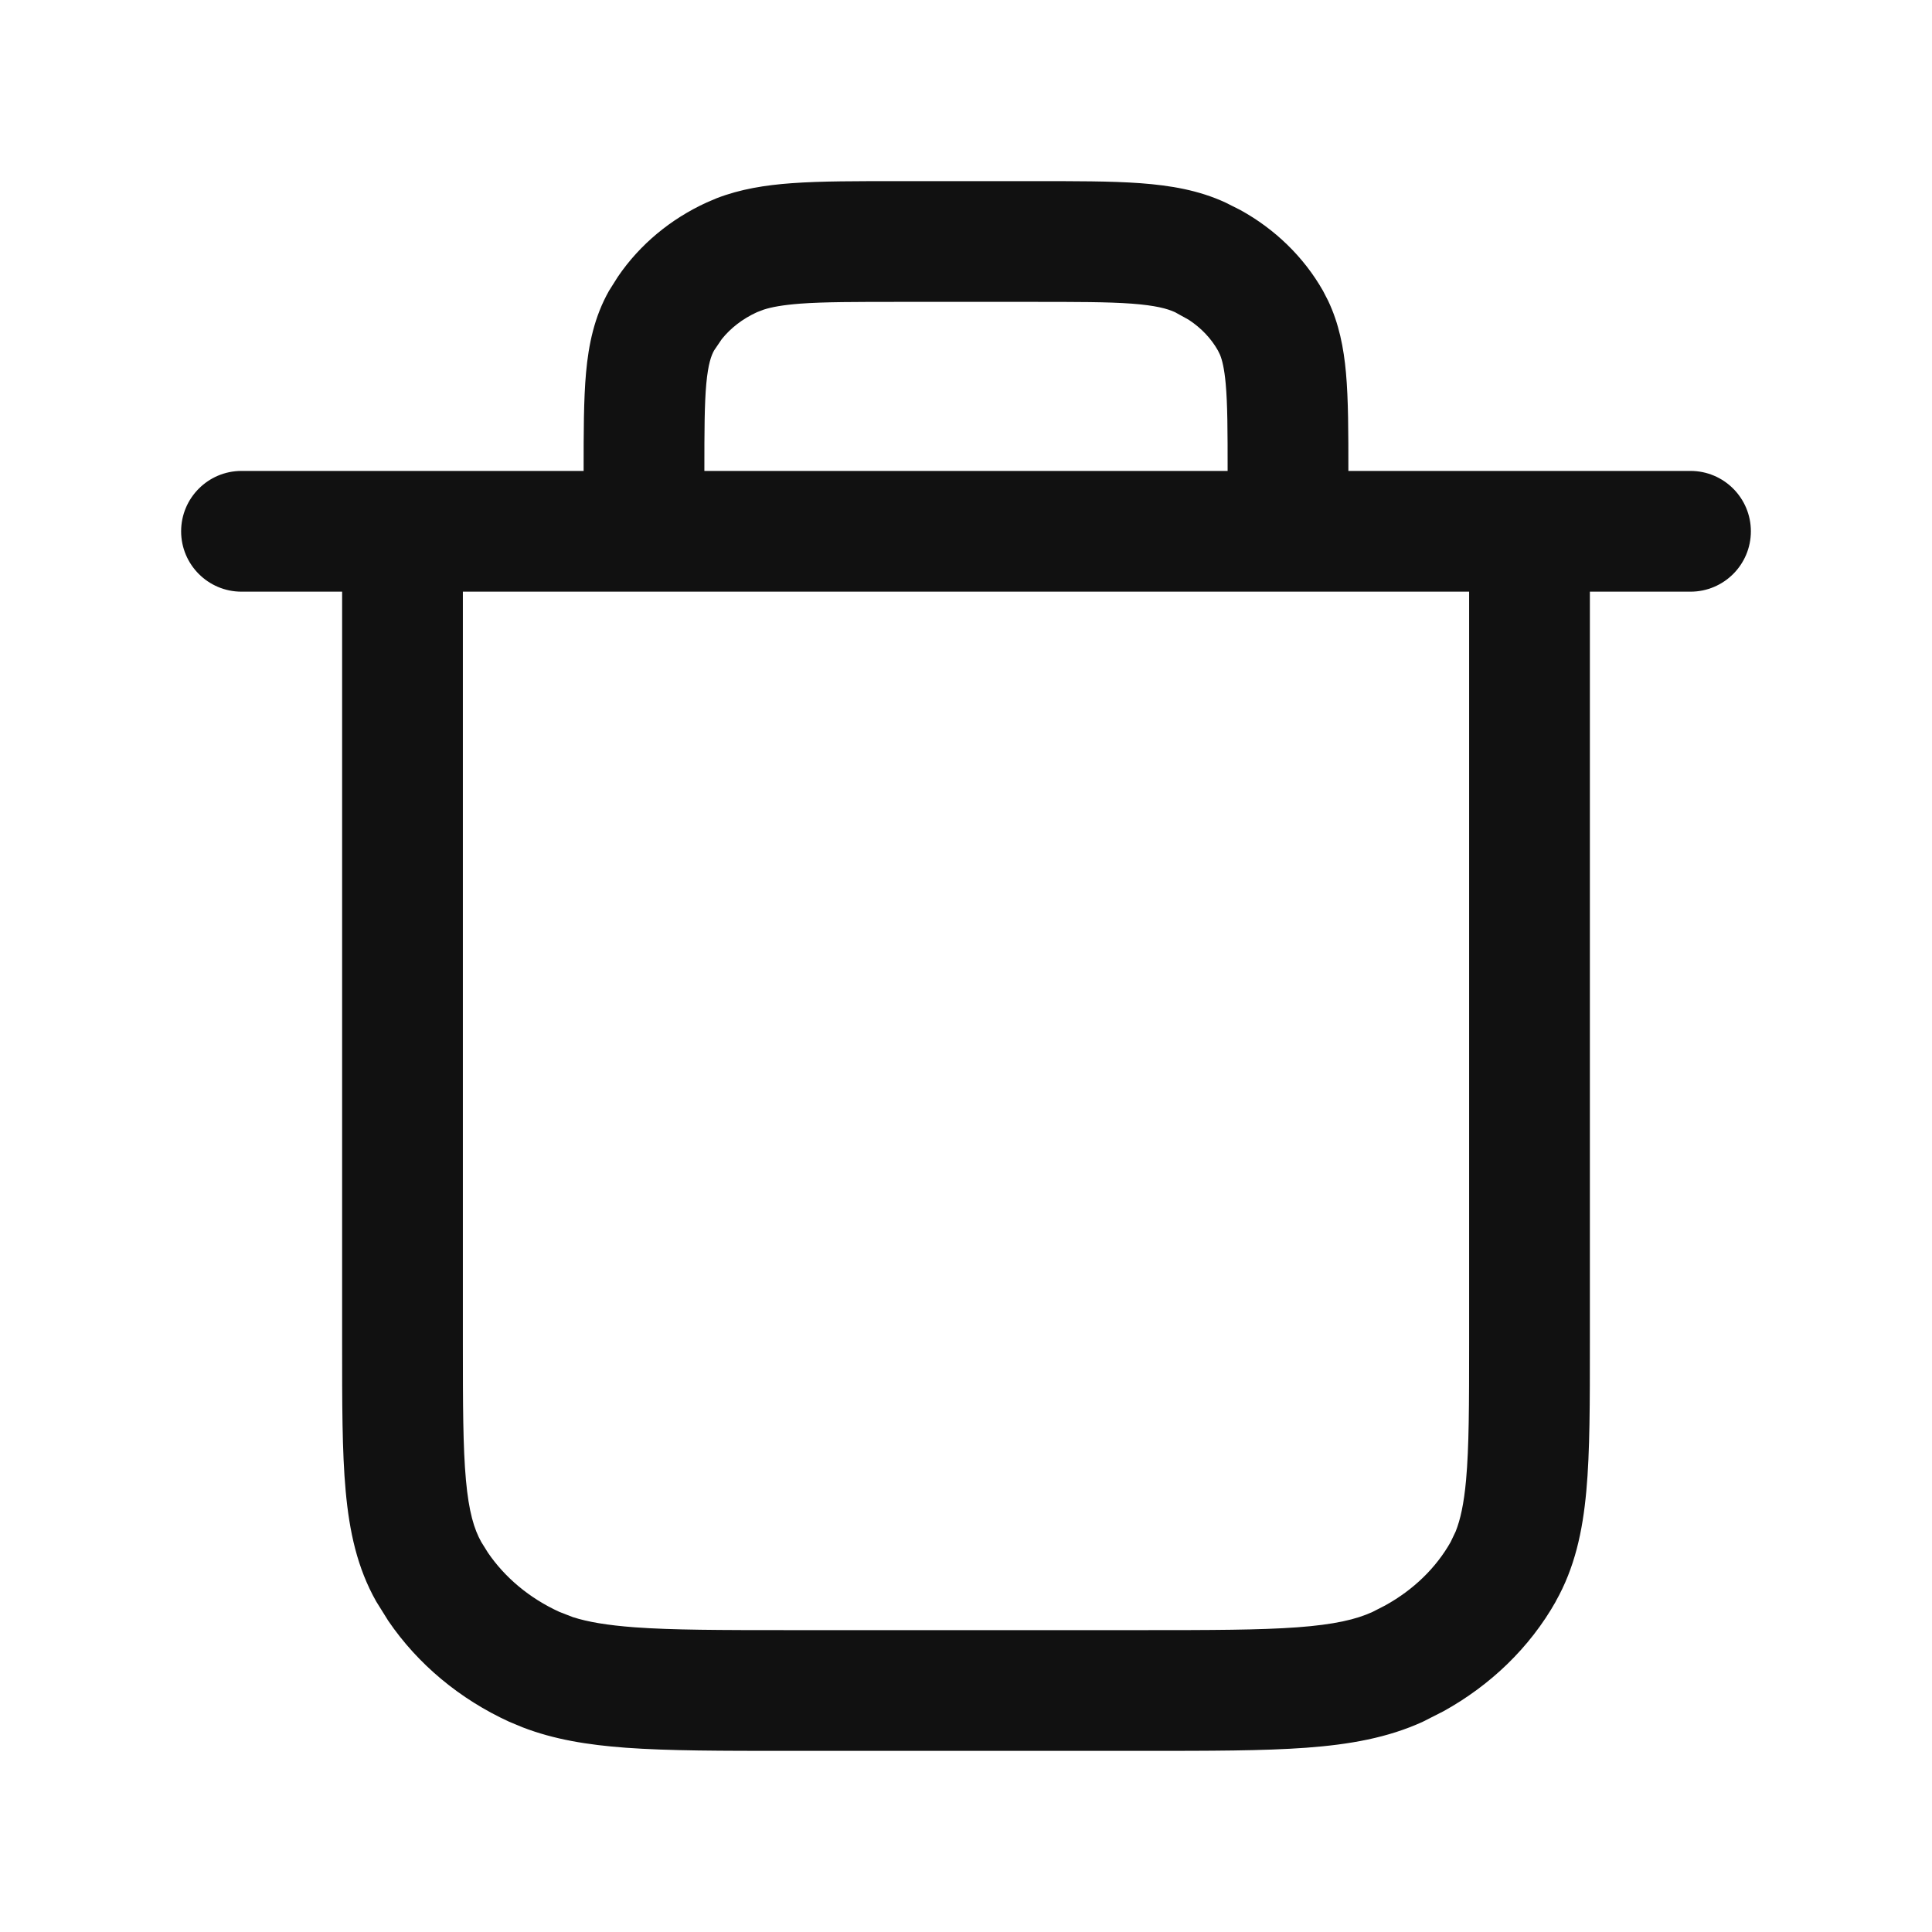<svg width="24" height="24" viewBox="0 0 24 24" fill="none" xmlns="http://www.w3.org/2000/svg">
<path d="M18.25 7.35H5.75V16.68C5.75 17.45 5.751 17.977 5.788 18.386C5.824 18.783 5.89 18.997 5.979 19.156L6.062 19.289C6.27 19.593 6.573 19.852 6.95 20.024L7.118 20.089C7.302 20.148 7.54 20.189 7.885 20.215C8.351 20.249 8.949 20.25 9.8 20.25H14.2C15.051 20.25 15.649 20.249 16.115 20.215C16.575 20.181 16.845 20.118 17.05 20.024L17.206 19.944C17.562 19.748 17.841 19.473 18.02 19.156L18.083 19.024C18.141 18.878 18.185 18.683 18.212 18.386C18.249 17.977 18.25 17.45 18.25 16.68V7.35ZM11.2 3.75C10.629 3.75 10.241 3.75 9.941 3.772C9.721 3.789 9.584 3.815 9.488 3.846L9.404 3.878C9.222 3.961 9.074 4.078 8.966 4.213L8.871 4.353C8.836 4.415 8.797 4.519 8.774 4.766C8.751 5.019 8.75 5.349 8.75 5.85H15.25C15.25 5.349 15.249 5.019 15.226 4.766C15.209 4.58 15.183 4.475 15.156 4.408L15.129 4.353C15.047 4.208 14.925 4.076 14.766 3.972L14.596 3.878C14.498 3.833 14.351 3.794 14.059 3.772C13.759 3.75 13.371 3.75 12.8 3.75H11.2ZM19.75 16.68C19.75 17.422 19.751 18.029 19.706 18.521C19.66 19.025 19.562 19.476 19.325 19.895L19.326 19.895C19.002 20.468 18.515 20.935 17.931 21.258L17.675 21.388C17.238 21.588 16.766 21.671 16.226 21.711C15.691 21.75 15.029 21.75 14.2 21.75H9.8C8.971 21.75 8.309 21.75 7.774 21.711C7.301 21.676 6.881 21.608 6.491 21.457L6.325 21.388C5.714 21.108 5.192 20.676 4.823 20.134L4.674 19.895C4.437 19.477 4.34 19.025 4.294 18.521C4.249 18.029 4.25 17.422 4.25 16.68V7.35H3C2.586 7.35 2.25 7.014 2.25 6.6C2.25 6.186 2.586 5.85 3 5.85H7.25C7.25 5.372 7.25 4.965 7.28 4.63C7.312 4.277 7.383 3.936 7.565 3.613L7.676 3.437C7.949 3.036 8.333 2.719 8.779 2.515L8.904 2.462C9.197 2.349 9.504 2.3 9.831 2.276C10.198 2.249 10.651 2.25 11.2 2.25H12.8C13.349 2.25 13.802 2.249 14.169 2.276C14.543 2.304 14.891 2.363 15.221 2.515L15.408 2.609C15.836 2.845 16.194 3.189 16.435 3.613L16.498 3.735C16.634 4.021 16.692 4.321 16.72 4.63C16.75 4.965 16.75 5.372 16.75 5.85H21C21.414 5.85 21.75 6.186 21.75 6.6C21.75 7.014 21.414 7.35 21 7.35H19.75V16.68Z" fill="#111111"/>
</svg>
